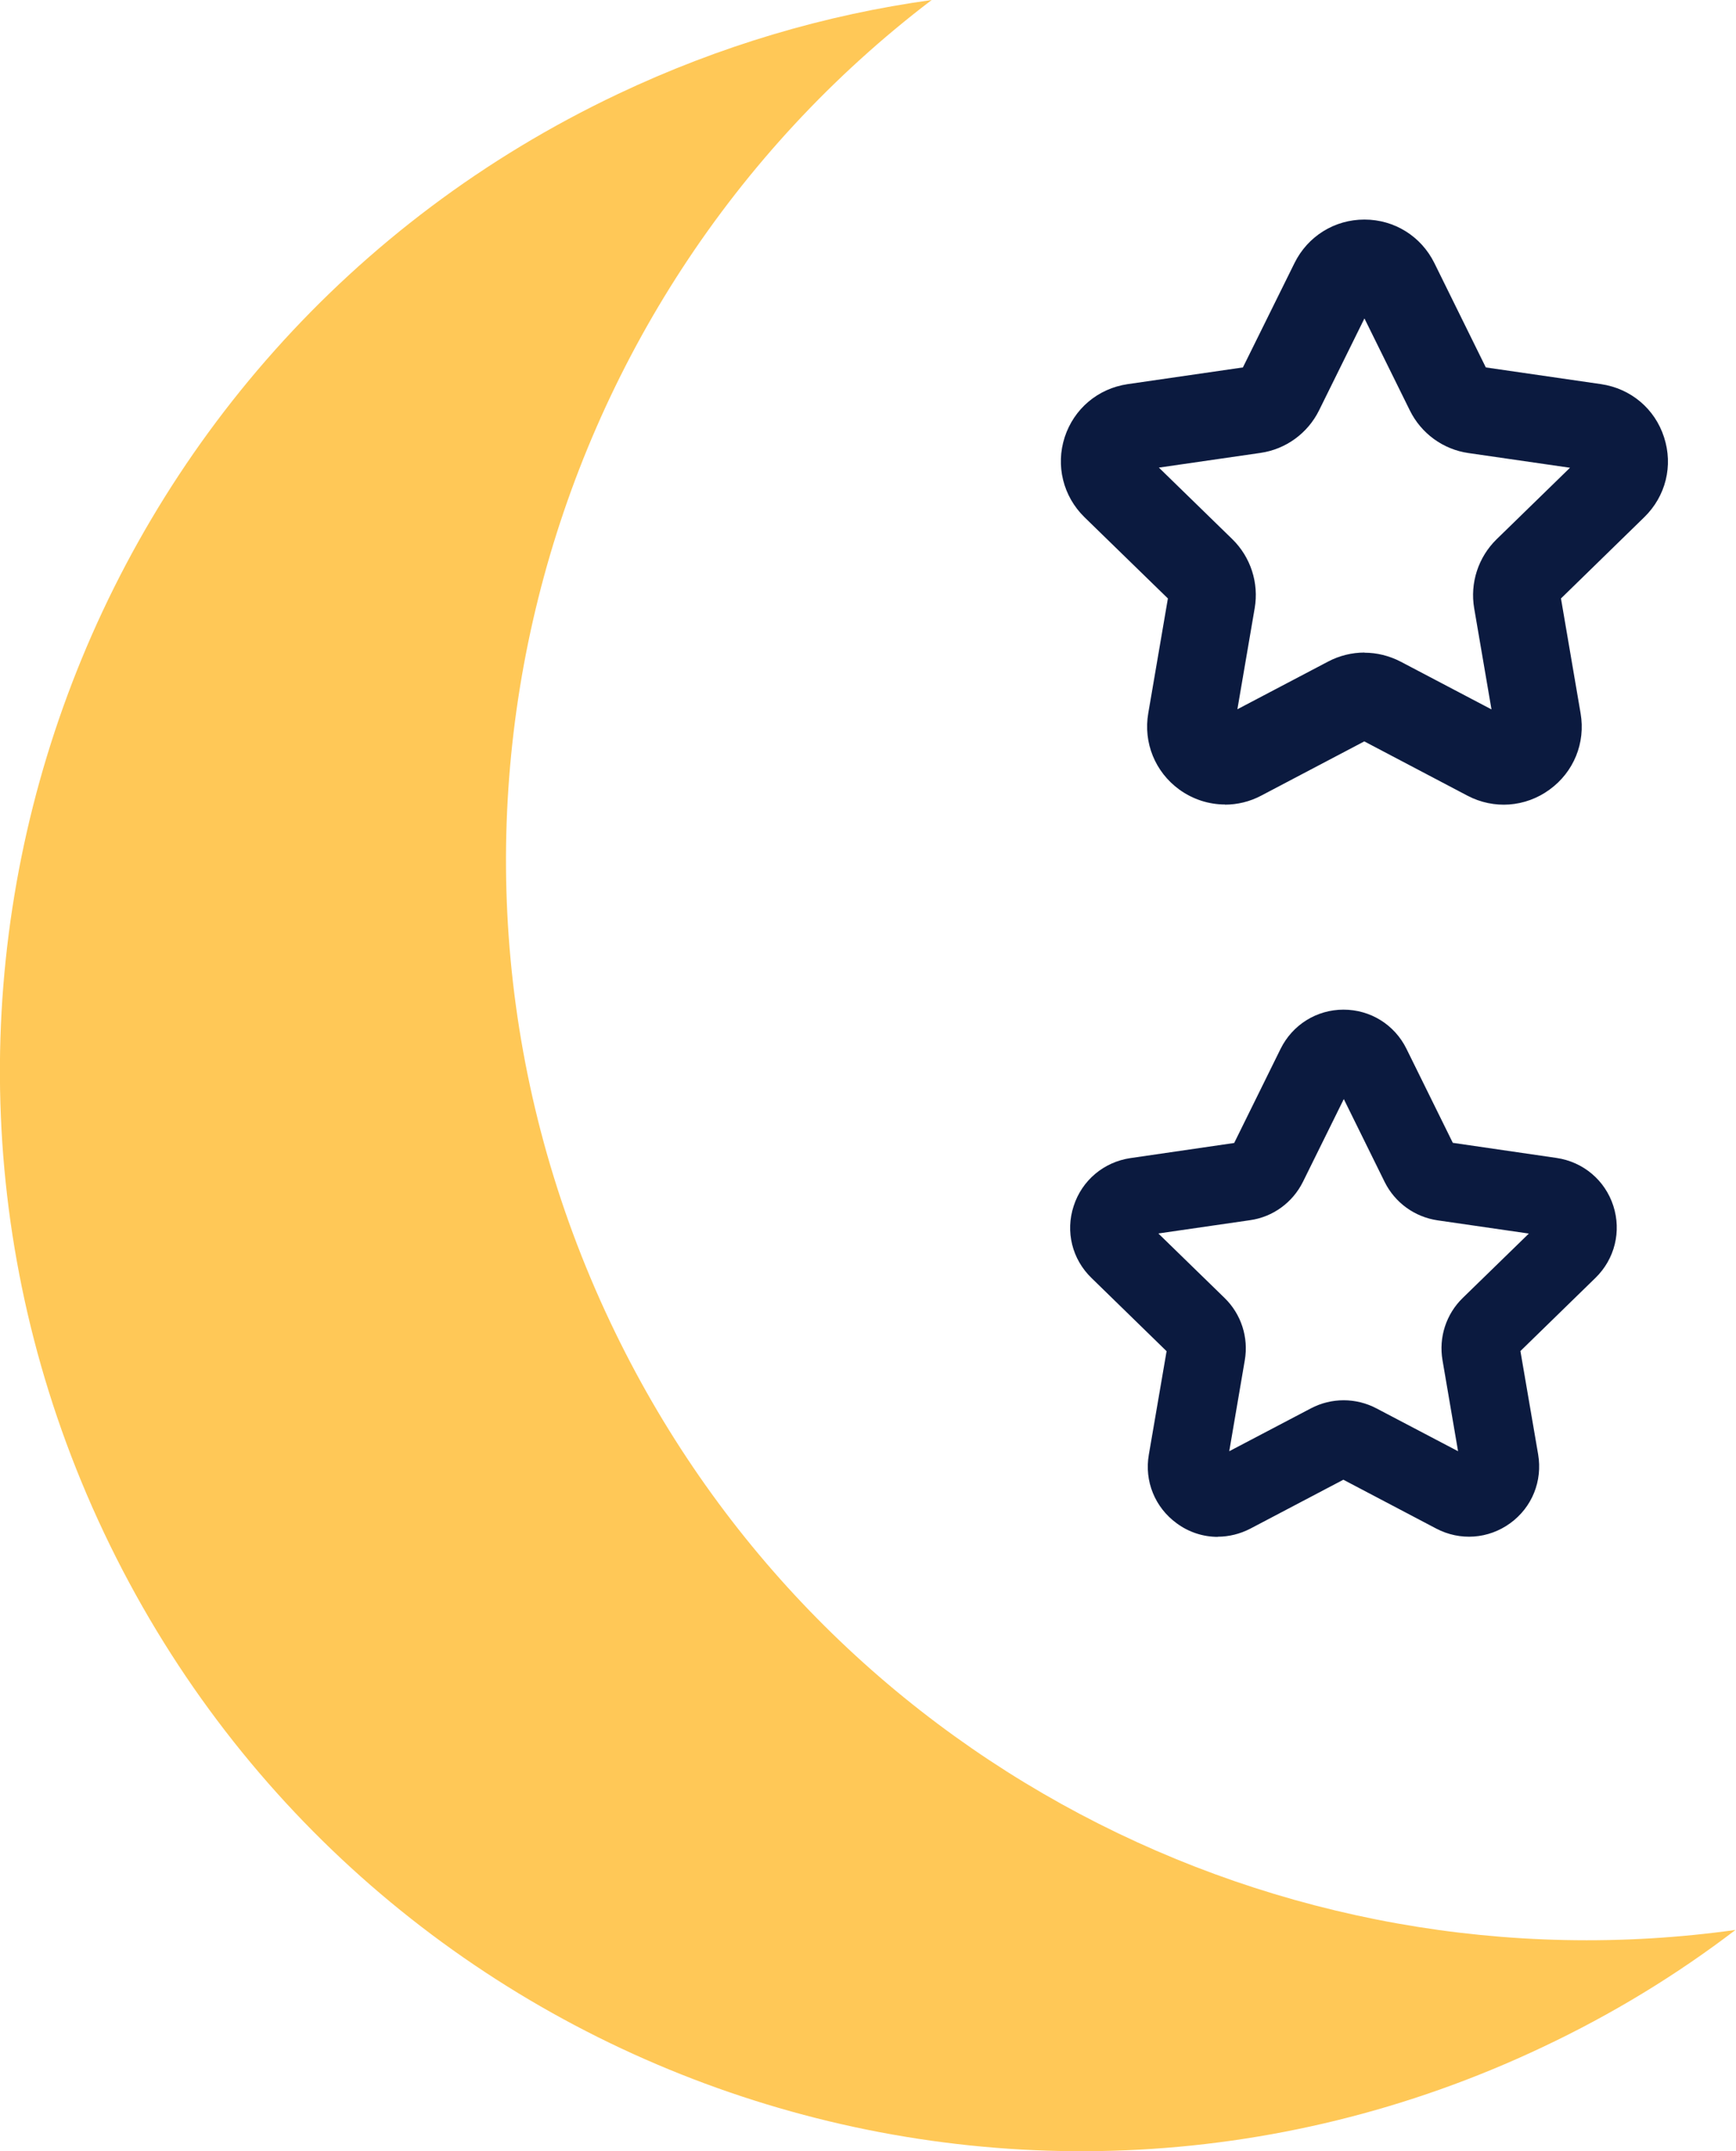 <?xml version="1.0" encoding="UTF-8"?>
<svg id="Livello_1" data-name="Livello 1" xmlns="http://www.w3.org/2000/svg" viewBox="0 0 119.42 147.95">
  <defs>
    <style>
      .cls-1 {
        fill: #ffc857;
      }

      .cls-2 {
        fill: #0b1a3f;
      }
    </style>
  </defs>
  <path class="cls-2" d="M84.27,55.33c-1.11,0-2.21-.35-3.15-1.03-1.66-1.21-2.48-3.22-2.13-5.25l1.35-7.89-5.74-5.59c-1.47-1.44-1.99-3.55-1.36-5.5,.64-1.96,2.29-3.35,4.33-3.65l7.93-1.15,3.55-7.18c.91-1.84,2.75-2.99,4.81-2.99s3.9,1.15,4.81,2.99l3.54,7.18,7.93,1.15c2.04,.3,3.7,1.69,4.33,3.65,.64,1.96,.12,4.06-1.36,5.5l-5.73,5.59,1.35,7.9c.35,2.03-.47,4.04-2.14,5.25-1.66,1.21-3.83,1.37-5.65,.41l-7.09-3.73-7.09,3.73c-.79,.42-1.65,.62-2.5,.62Zm9.59-10.44c.86,0,1.71,.21,2.5,.62l6.24,3.28-1.19-6.95c-.3-1.74,.28-3.52,1.54-4.75l5.05-4.92-6.98-1.01c-1.75-.25-3.26-1.35-4.04-2.94l-3.12-6.32-3.12,6.32c-.78,1.58-2.29,2.68-4.04,2.93l-6.98,1.01,5.05,4.92c1.26,1.23,1.84,3.01,1.54,4.75l-1.19,6.95,6.24-3.28c.78-.41,1.64-.62,2.5-.62Zm-.58-24.16s0,0,0,0h0Z"/>
  <path class="cls-2" d="M83.78,105.7c-1,0-1.99-.31-2.83-.93-1.5-1.09-2.24-2.9-1.92-4.73l1.22-7.11-5.17-5.04c-1.33-1.29-1.8-3.19-1.22-4.95,.57-1.76,2.07-3.02,3.9-3.29l7.14-1.04,3.19-6.47c.82-1.66,2.48-2.7,4.33-2.7s3.51,1.03,4.33,2.69h0s3.19,6.47,3.19,6.47l7.14,1.04c1.83,.27,3.33,1.53,3.9,3.29,.57,1.76,.1,3.66-1.22,4.95l-5.17,5.04,1.22,7.11c.31,1.83-.42,3.64-1.92,4.73-1.5,1.09-3.45,1.23-5.09,.37l-6.39-3.36-6.39,3.36c-.71,.37-1.49,.56-2.25,.56Zm-4.09-20.86l4.55,4.43c1.14,1.11,1.66,2.71,1.39,4.28l-1.07,6.26,5.62-2.95c1.41-.74,3.09-.74,4.5,0l5.62,2.95-1.07-6.26c-.27-1.57,.25-3.17,1.39-4.28l4.55-4.43-6.28-.91c-1.57-.23-2.93-1.21-3.64-2.64l-2.81-5.7-2.81,5.69c-.71,1.43-2.07,2.42-3.64,2.64l-6.28,.91Zm20.39-5.95h0Zm-8.17-4.35h0s0,0,0,0Z"/>
  <path class="cls-1" d="M119.39,132.73c-4.06,3.1-8.48,5.8-13.27,8.06-37.07,17.56-81.39,1.72-98.96-35.36C-10.41,68.33,5.45,24.01,42.52,6.46c7.01-3.32,14.27-5.45,21.57-6.46-27.38,20.83-37.42,58.6-22.11,90.93,14.25,30.1,46.11,46.19,77.43,41.8h-.03Z"/>
</svg>